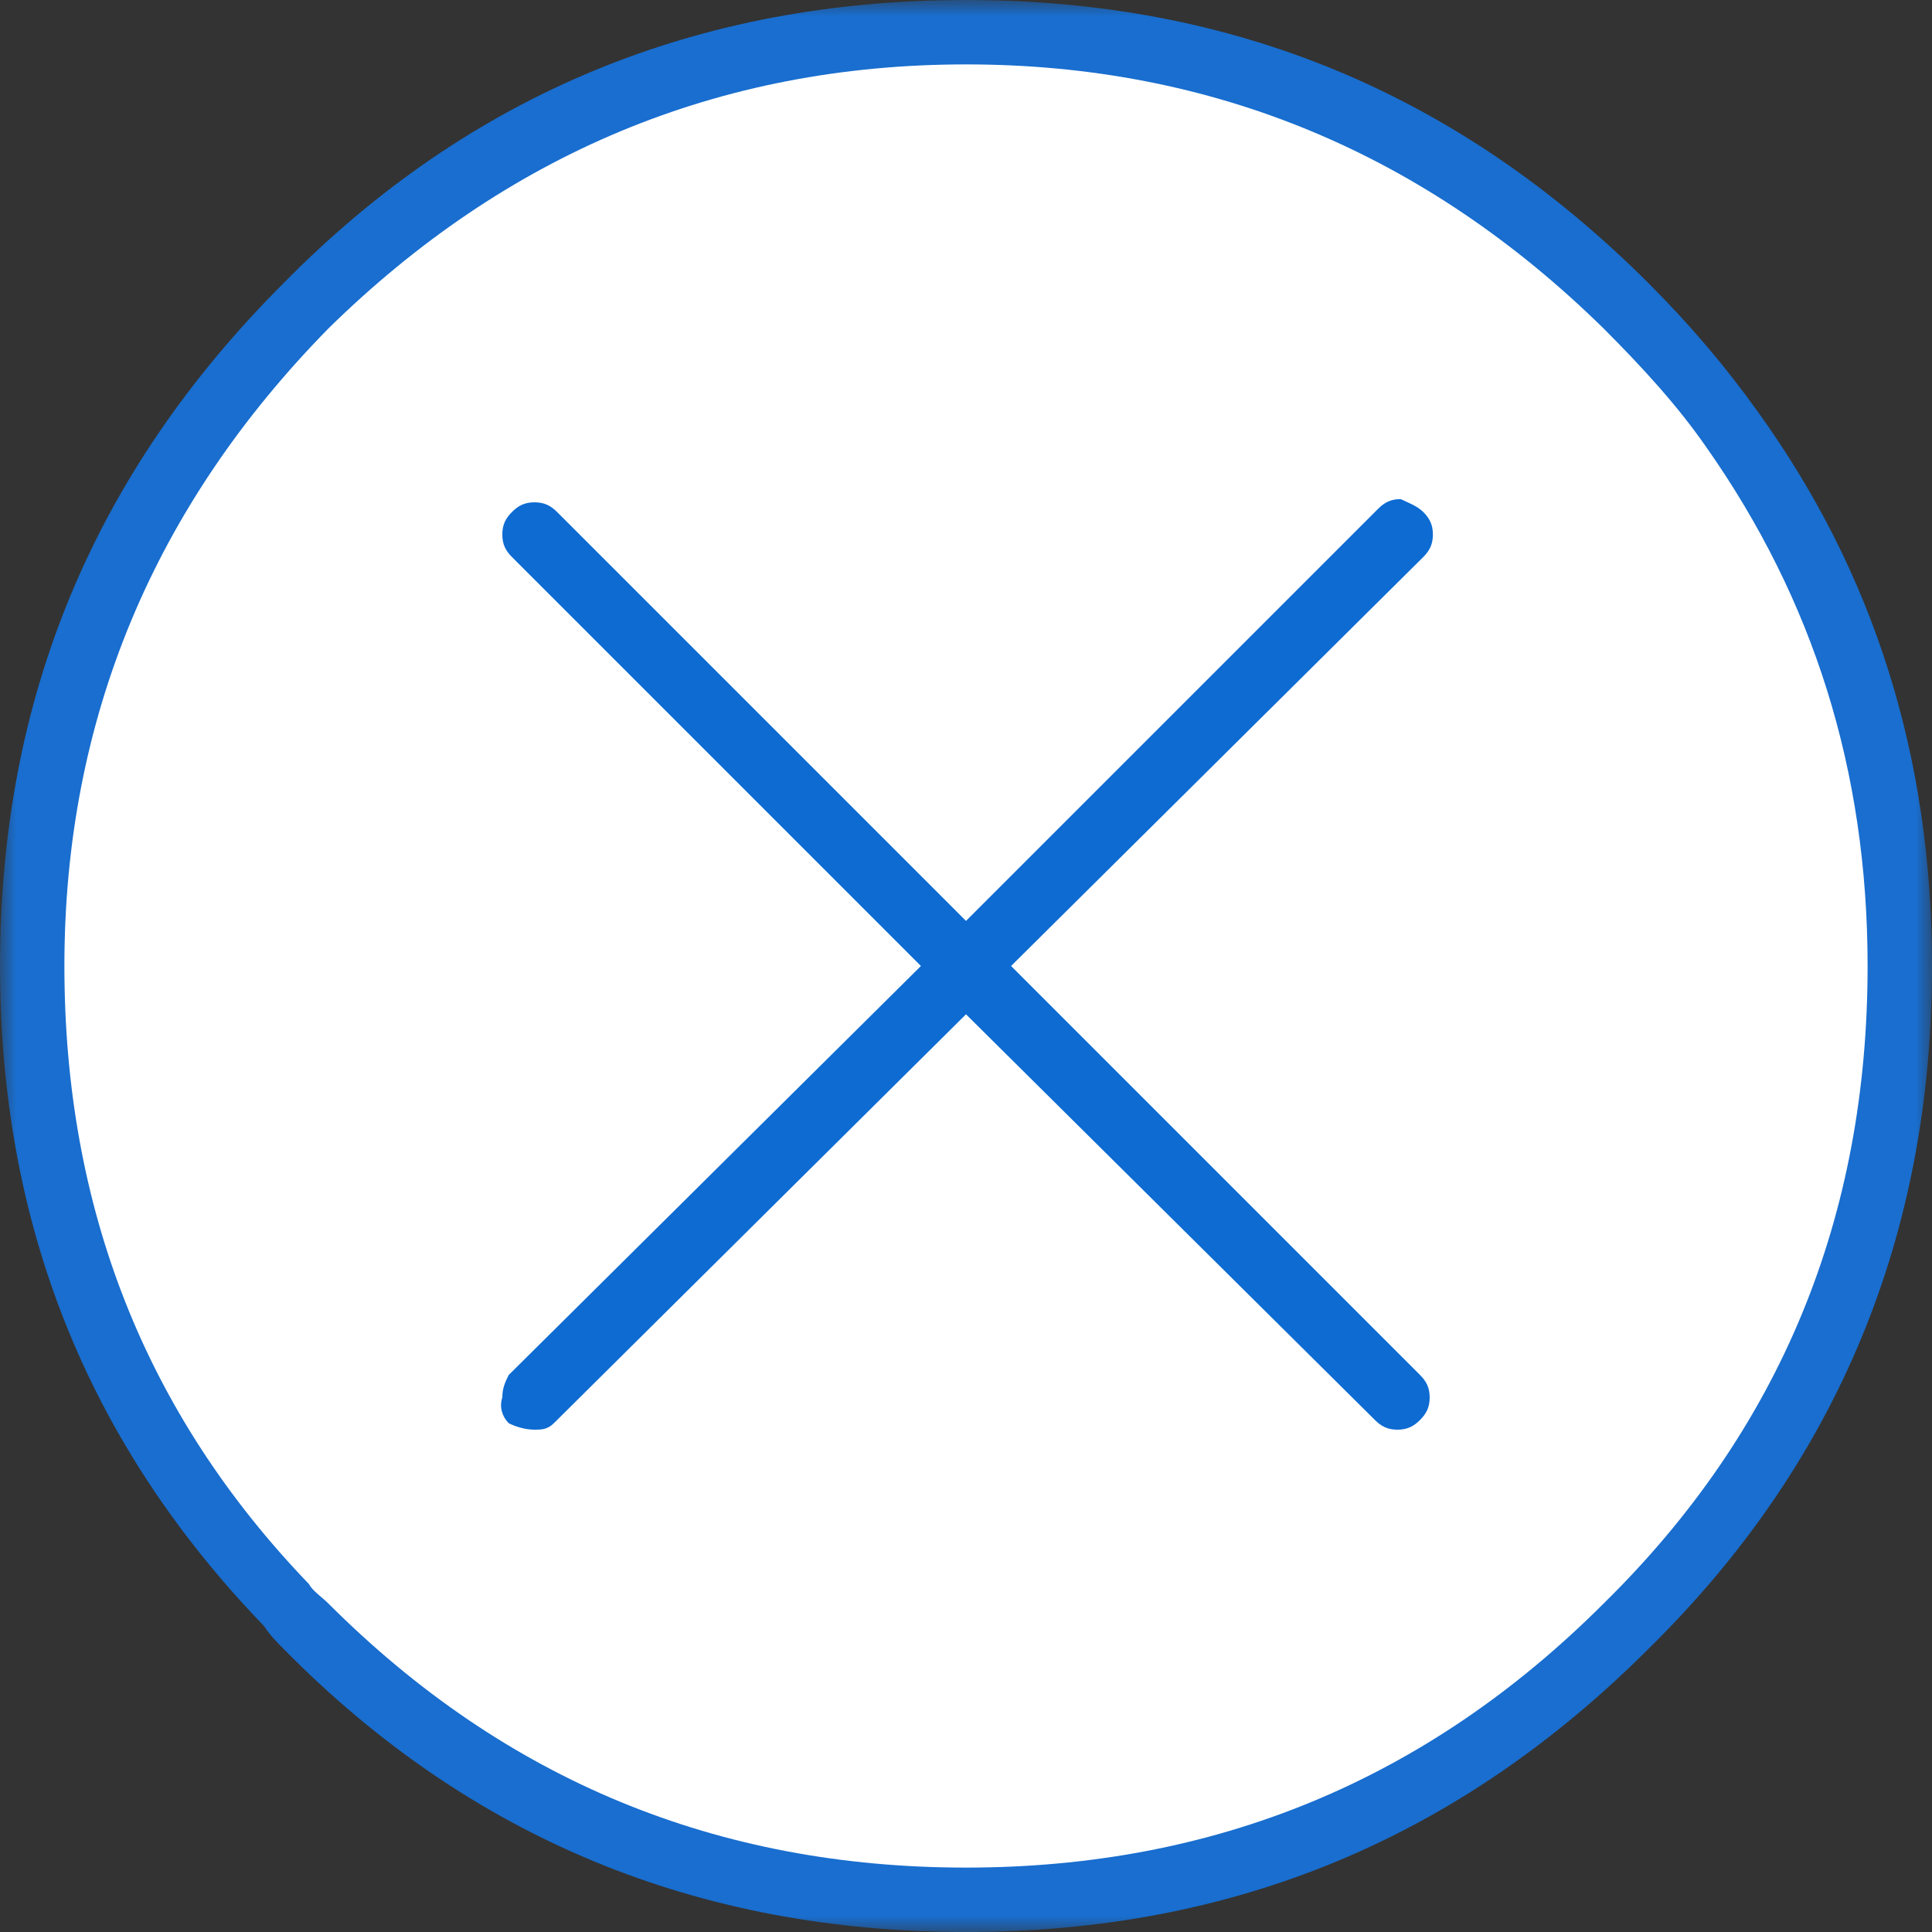 <?xml version="1.0" encoding="UTF-8"?>
<svg width="60px" height="60px" viewBox="0 0 60 60" version="1.1" xmlns="http://www.w3.org/2000/svg" xmlns:xlink="http://www.w3.org/1999/xlink">
    <rect x="0" y="0" width="60" height="60" fill="#333333" stroke="none"/>
    <!-- Generator: Sketch 52.4 (67378) - http://www.bohemiancoding.com/sketch -->
    <title>Atoms/Buttons/Icon Buttons/Close Static</title>
    <desc>Created with Sketch.</desc>
    <defs>
        <polygon id="path-1" points="0 0 60 0 60 60 0 60"></polygon>
    </defs>
    <g id="Atoms/Buttons/Icon-Buttons/Close-Static" stroke="none" stroke-width="1" fill="none" fill-rule="evenodd">
        <g id="static">
            <g id="Group-3">
                <mask id="mask-2" fill="white">
                    <use xlink:href="#path-1"></use>
                </mask>
                <g id="Clip-2"></g>
                <path d="M54.6,12.8 C58.201,17.8 60,23.5 60,30 C60,38.3 57.1,45.401 51.201,51.2 C45.3,57.1 38.3,60 30,60 C21.701,60 14.6,57.1 8.8,51.2 C8.6,51 8.4,50.8 8.201,50.5 C2.701,44.8 -0,38 -0,30 C-0,21.7 2.9,14.7 8.8,8.8 C14.6,2.9 21.701,-0 30,-0 C38.3,-0 45.3,2.9 51.201,8.8 C52.5,10.1 53.6,11.4 54.6,12.8" id="Fill-1" fill="#196ECF" mask="url(#mask-2)"></path>
            </g>
            <path d="M58,30 C58,37.8 55.3,44.4 49.8,49.8 C44.3,55.3 37.7,58 30,58 C22.3,58 15.7,55.3 10.2,49.8 C10,49.6 9.7,49.4 9.6,49.2 C4.5,43.9 2,37.5 2,30 C2,22.3 4.8,15.7 10.2,10.2 C15.7,4.8 22.3,2 30,2 C37.7,2 44.3,4.8 49.8,10.2 C51,11.4 52.1,12.6 53,13.9 C56.3,18.6 58,23.9 58,30" id="Fill-4" fill="#FFFFFF"></path>
            <path d="M44.2,15.9 C44.4,16.1 44.5,16.3 44.5,16.6 C44.5,16.9 44.4,17.1 44.2,17.3 L31.4,30 L44.099,42.7 C44.3,42.9 44.4,43.1 44.4,43.4 C44.4,43.7 44.3,43.9 44.099,44.1 C43.9,44.3 43.7,44.4 43.4,44.4 C43.099,44.4 42.9,44.3 42.7,44.1 L30,31.5 L17.2,44.2 C17,44.4 16.8,44.4 16.6,44.4 C16.3,44.4 16,44.3 15.8,44.2 C15.6,44 15.5,43.7 15.6,43.4 C15.6,43.1 15.7,42.9 15.8,42.7 L28.6,30 L15.9,17.3 C15.7,17.1 15.6,16.9 15.6,16.6 C15.6,16.3 15.7,16.1 15.9,15.9 C16.1,15.7 16.3,15.6 16.6,15.6 C16.9,15.6 17.1,15.7 17.3,15.9 L30,28.6 L42.8,15.8 C43,15.6 43.2,15.5 43.5,15.5 C43.7,15.6 44,15.7 44.2,15.9" id="Fill-6" fill="#0D6BD2"></path>
        </g>
    </g>
</svg>
